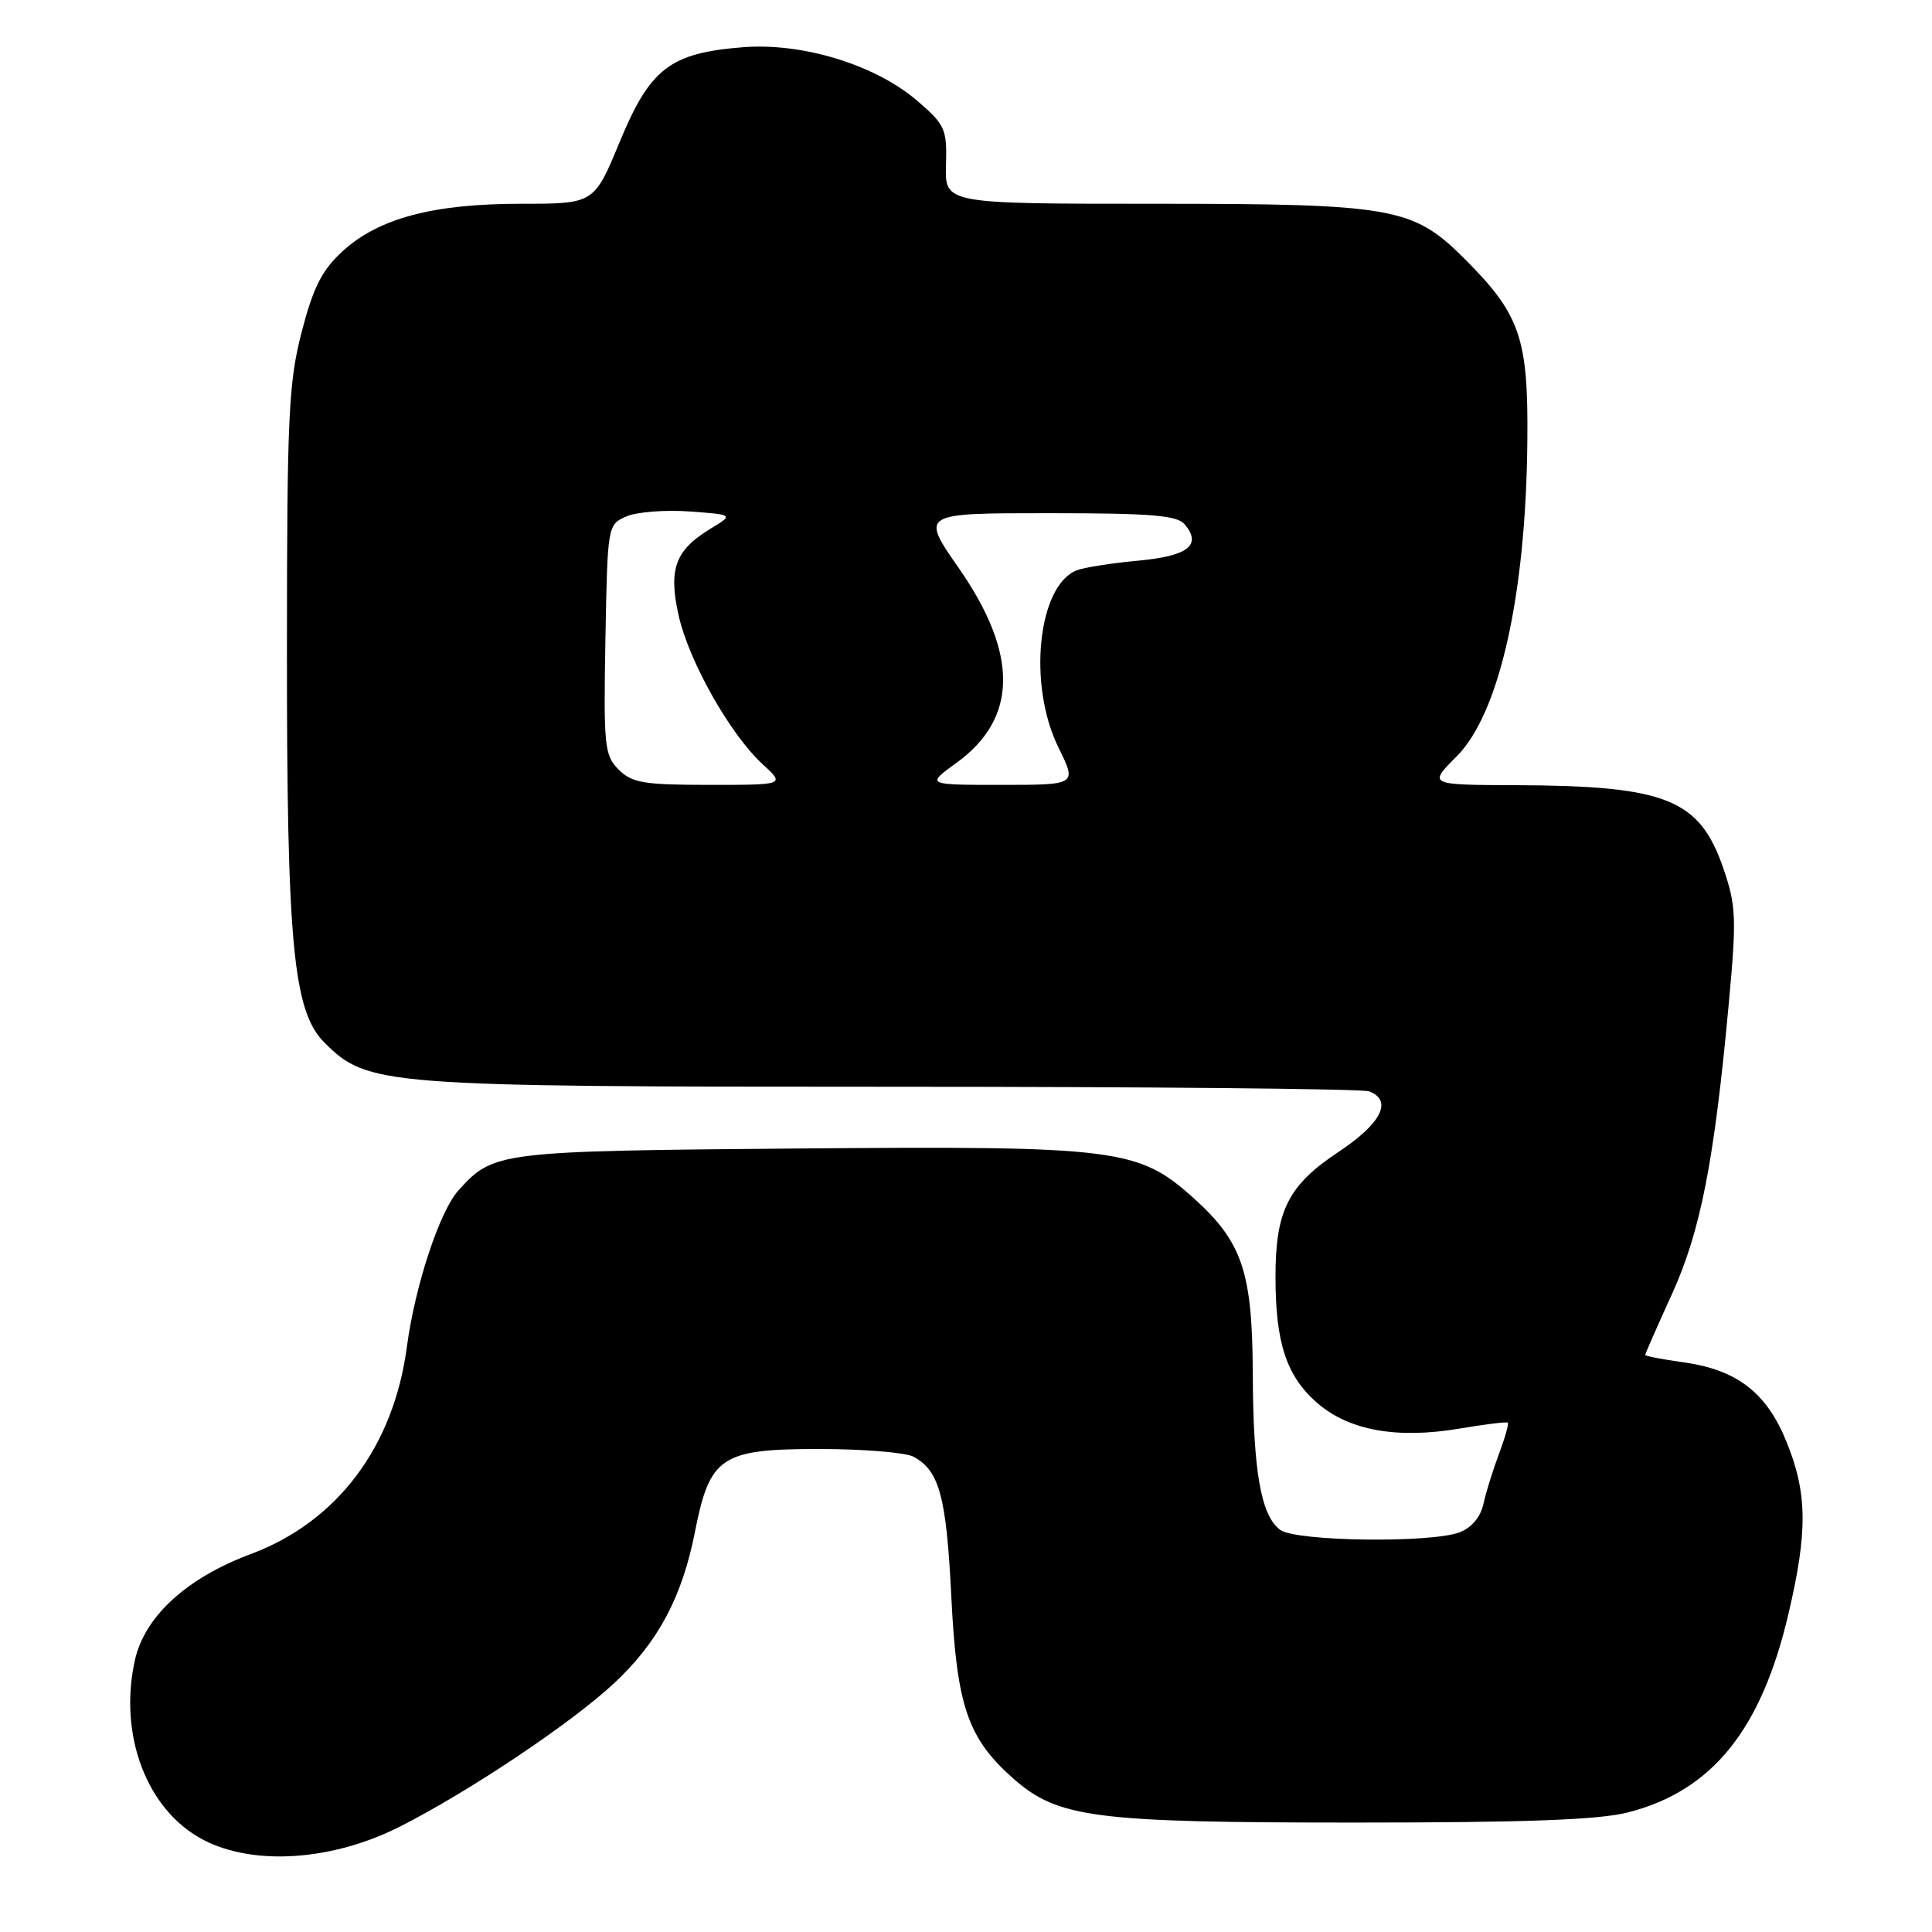 <?xml version="1.0" encoding="UTF-8" standalone="no"?>
<!DOCTYPE svg PUBLIC "-//W3C//DTD SVG 1.1//EN" "http://www.w3.org/Graphics/SVG/1.1/DTD/svg11.dtd" >
<svg xmlns="http://www.w3.org/2000/svg" xmlns:xlink="http://www.w3.org/1999/xlink" version="1.1" viewBox="0 0 256 256">
 <g >
 <path fill="currentColor"
d=" M 53.00 242.03 C 62.22 237.35 75.66 228.35 81.35 223.06 C 87.18 217.63 90.38 211.64 92.08 203.00 C 94.05 192.99 95.54 192.00 108.52 192.00 C 114.36 192.00 119.99 192.46 121.04 193.02 C 124.47 194.86 125.40 198.30 126.05 211.50 C 126.77 226.10 128.22 230.35 134.33 235.72 C 140.22 240.88 145.03 241.50 179.50 241.50 C 202.21 241.50 211.90 241.14 215.73 240.15 C 226.86 237.29 233.37 229.24 236.97 213.88 C 239.55 202.92 239.49 197.86 236.72 191.04 C 234.07 184.50 230.13 181.48 222.99 180.50 C 220.25 180.12 218.00 179.69 218.00 179.53 C 218.00 179.38 219.58 175.78 221.51 171.55 C 225.33 163.17 227.14 153.94 229.07 133.00 C 230.12 121.60 230.05 120.02 228.36 115.08 C 225.20 105.88 220.81 104.12 200.87 104.04 C 189.24 104.00 189.24 104.00 193.01 100.23 C 198.67 94.56 202.19 78.92 202.38 58.50 C 202.52 44.79 201.45 41.68 194.05 34.28 C 187.22 27.46 184.64 27.00 152.92 27.00 C 125.20 27.00 125.20 27.00 125.35 21.89 C 125.49 17.12 125.24 16.55 121.63 13.43 C 116.06 8.61 106.38 5.62 98.41 6.26 C 88.78 7.03 86.14 9.06 82.11 18.81 C 78.72 27.00 78.72 27.00 69.04 27.00 C 57.36 27.00 50.14 28.93 45.37 33.31 C 42.64 35.83 41.51 38.07 39.97 44.00 C 38.24 50.70 38.03 55.14 38.02 85.71 C 38.00 125.09 38.84 134.00 42.99 138.15 C 48.71 143.86 50.49 144.00 118.10 144.00 C 152.05 144.00 180.55 144.27 181.42 144.61 C 184.58 145.82 183.04 148.86 177.37 152.63 C 170.69 157.06 169.00 160.42 169.01 169.22 C 169.01 177.92 170.46 182.32 174.48 185.85 C 178.70 189.55 185.09 190.71 193.49 189.28 C 196.80 188.72 199.63 188.37 199.79 188.51 C 199.95 188.64 199.43 190.49 198.63 192.63 C 197.83 194.76 196.89 197.75 196.56 199.29 C 196.18 201.02 194.99 202.43 193.41 203.04 C 189.58 204.49 171.73 204.25 169.64 202.72 C 167.09 200.86 166.05 194.98 166.00 182.00 C 165.95 168.54 164.61 164.58 158.20 158.79 C 150.85 152.17 148.13 151.83 105.77 152.18 C 65.95 152.52 65.40 152.59 60.76 157.72 C 58.25 160.48 54.99 170.39 53.92 178.42 C 52.17 191.70 44.69 201.64 33.23 205.92 C 24.72 209.09 19.16 214.19 17.87 220.00 C 15.67 229.97 19.49 239.94 27.00 243.82 C 33.68 247.27 44.08 246.55 53.00 242.03 Z  M 81.97 101.97 C 80.09 100.09 79.97 98.88 80.22 84.74 C 80.50 69.58 80.51 69.52 83.00 68.43 C 84.38 67.83 88.13 67.54 91.35 67.77 C 97.21 68.20 97.21 68.20 94.17 70.04 C 89.46 72.90 88.55 75.39 89.92 81.55 C 91.28 87.62 96.74 97.30 101.04 101.25 C 104.03 104.00 104.03 104.00 94.02 104.00 C 85.29 104.00 83.74 103.74 81.97 101.97 Z  M 126.75 101.07 C 134.87 95.18 134.97 86.68 127.06 75.30 C 121.98 68.00 121.98 68.00 138.87 68.00 C 152.59 68.00 155.99 68.28 156.99 69.49 C 159.28 72.24 157.44 73.67 150.83 74.29 C 147.33 74.61 143.68 75.19 142.70 75.56 C 137.51 77.55 136.14 90.76 140.27 99.09 C 142.69 104.00 142.69 104.00 132.70 104.00 C 122.70 104.00 122.70 104.00 126.75 101.07 Z "/>
</g>
</svg>